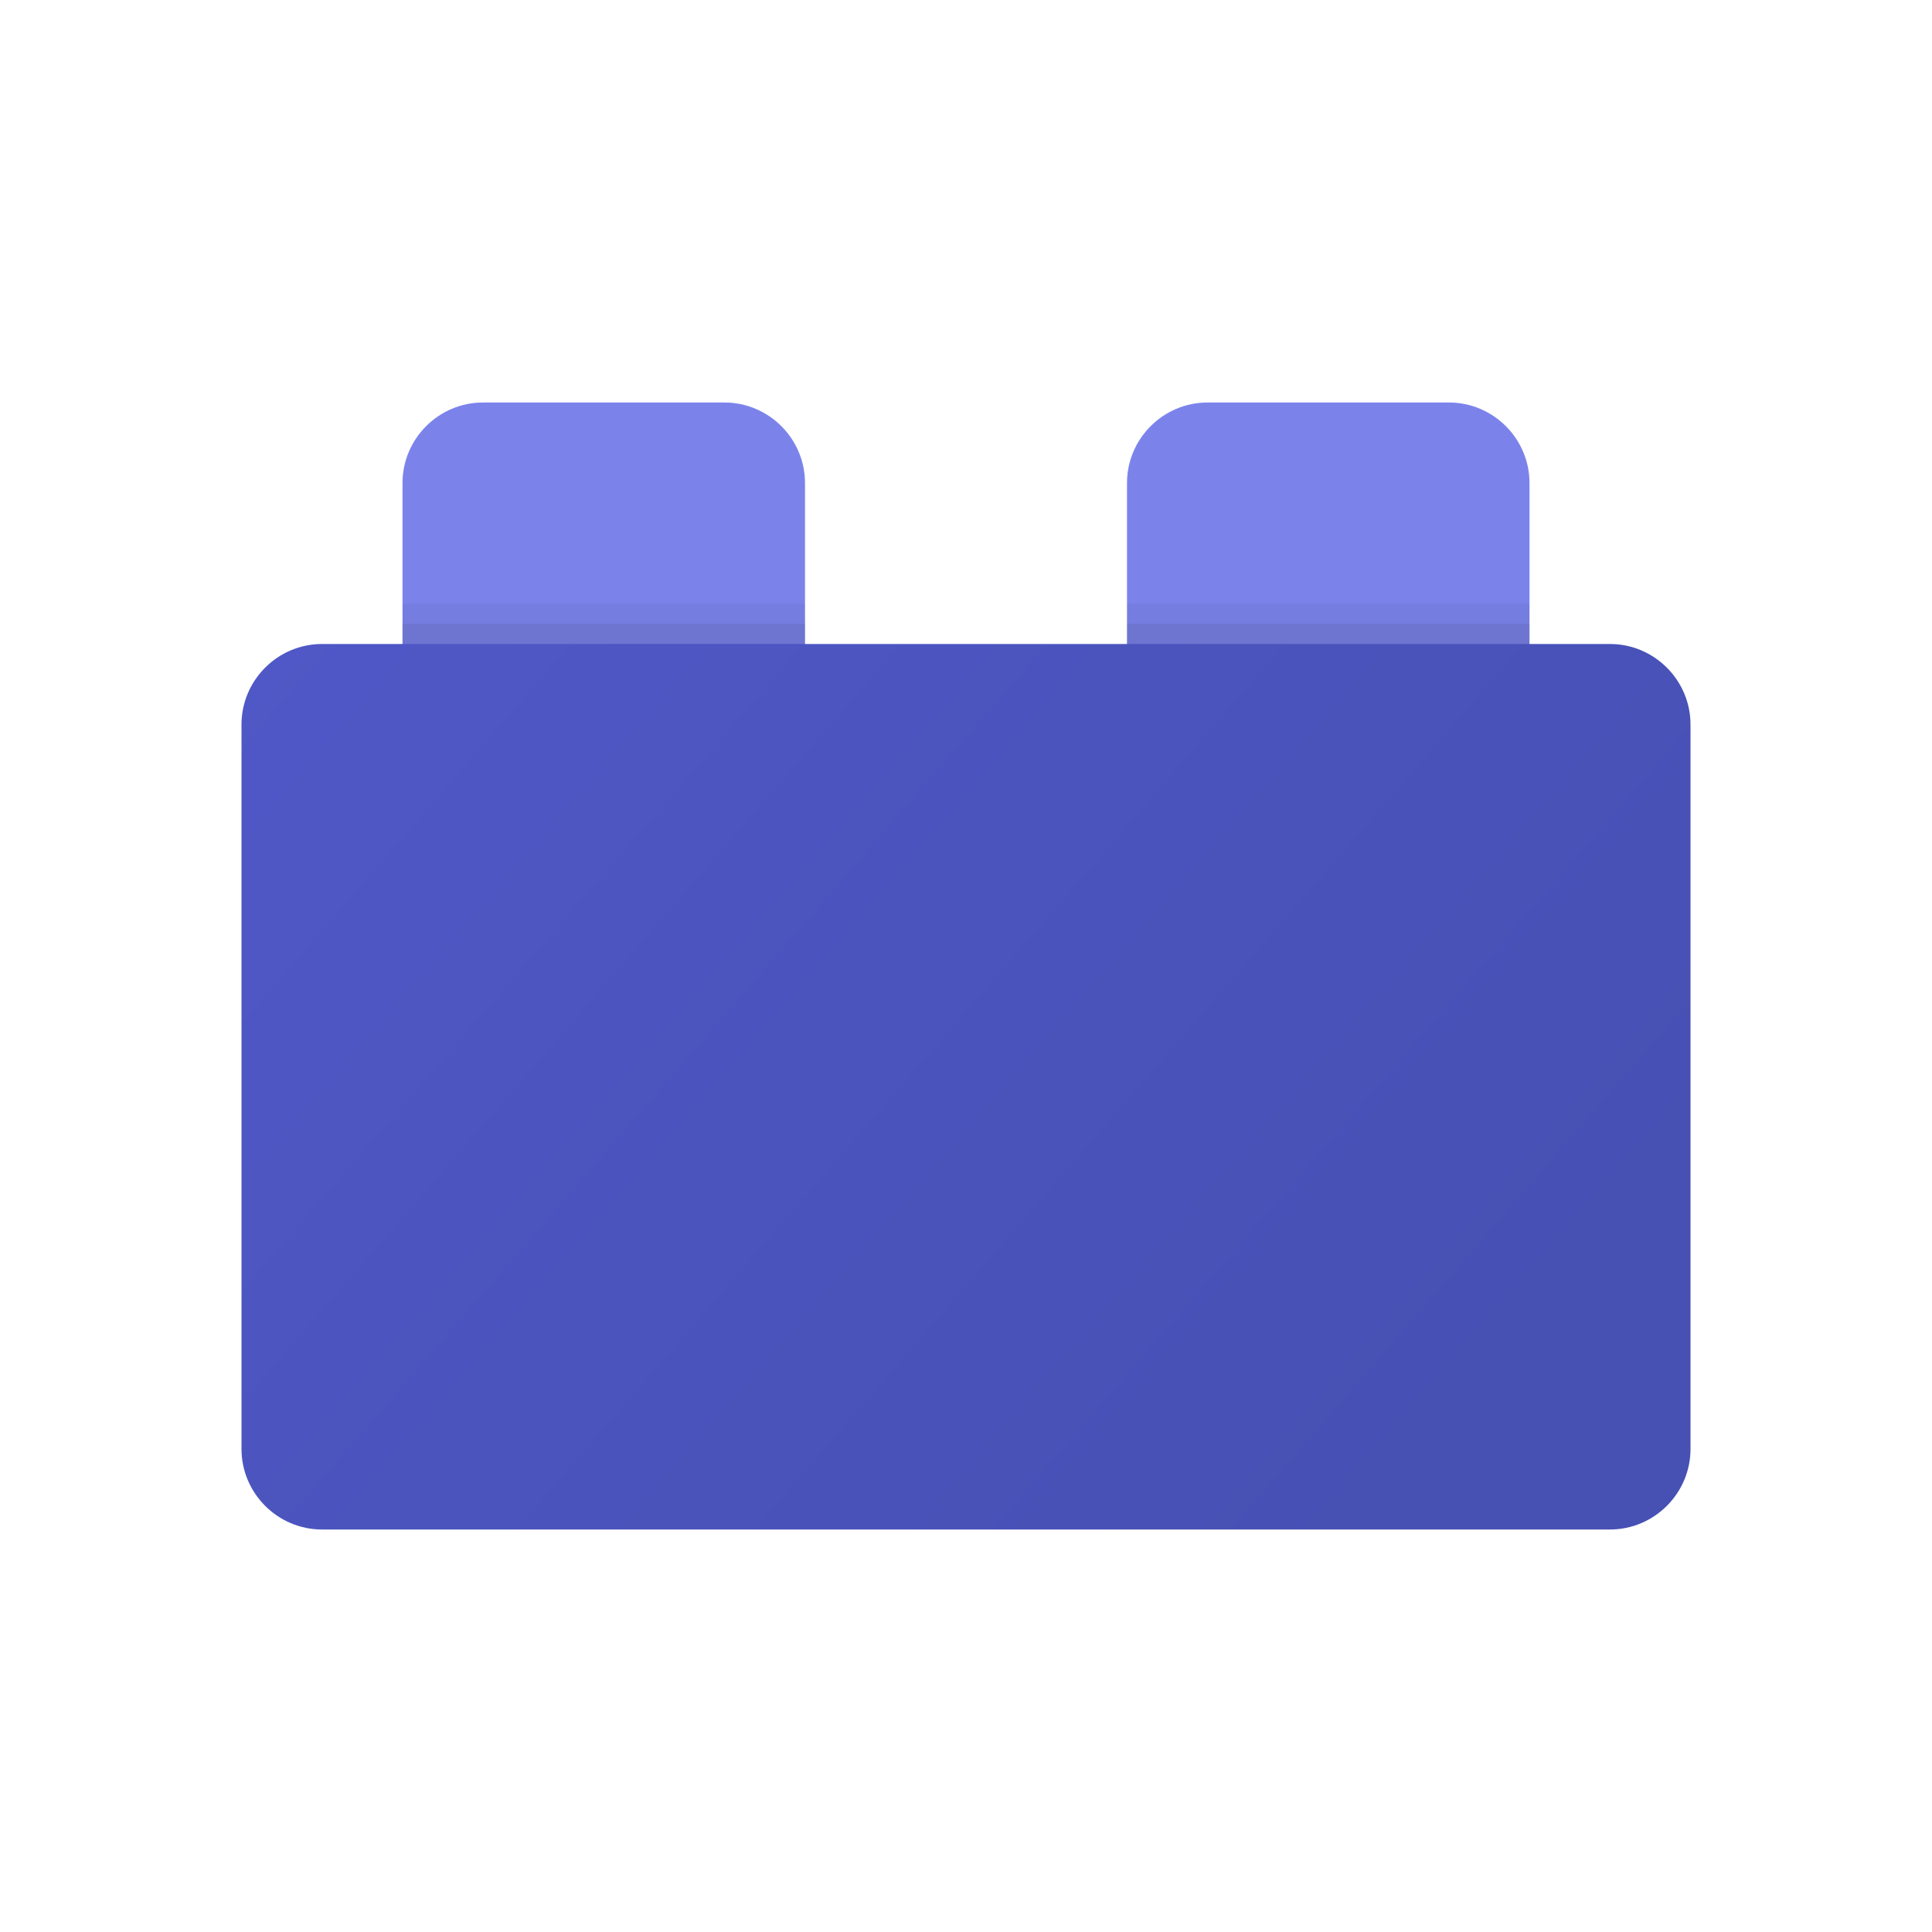 <svg xmlns="http://www.w3.org/2000/svg" id="Layer_1" x="0" y="0" version="1.1" viewBox="0 0 48 48" xml:space="preserve"><path fill="#7b83eb" d="M30,10h6c1.1,0,2,0.9,2,2v5H28v-5C28,10.9,28.9,10,30,10z"></path><path fill="#7b83eb" d="M12,10h6c1.1,0,2,0.9,2,2v5H10v-5C10,10.9,10.9,10,12,10z"></path><rect width="10" height="2" x="28" y="15" opacity=".05"></rect><rect width="10" height="1.5" x="28" y="15.5" opacity=".07"></rect><rect width="10" height="2" x="10" y="15" opacity=".05"></rect><rect width="10" height="1.5" x="10" y="15.5" opacity=".07"></rect><linearGradient id="SVGID_1_" x1="4.526" x2="34.908" y1="10.089" y2="36.472" gradientUnits="userSpaceOnUse"><stop offset="0" stop-color="#5059c9"></stop><stop offset=".999" stop-color="#4750b3"></stop></linearGradient><path fill="url(#SVGID_1_)" d="M8,16h32c1.1,0,2,0.9,2,2v18c0,1.1-0.9,2-2,2H8c-1.1,0-2-0.9-2-2V18C6,16.9,6.9,16,8,16z"></path></svg>